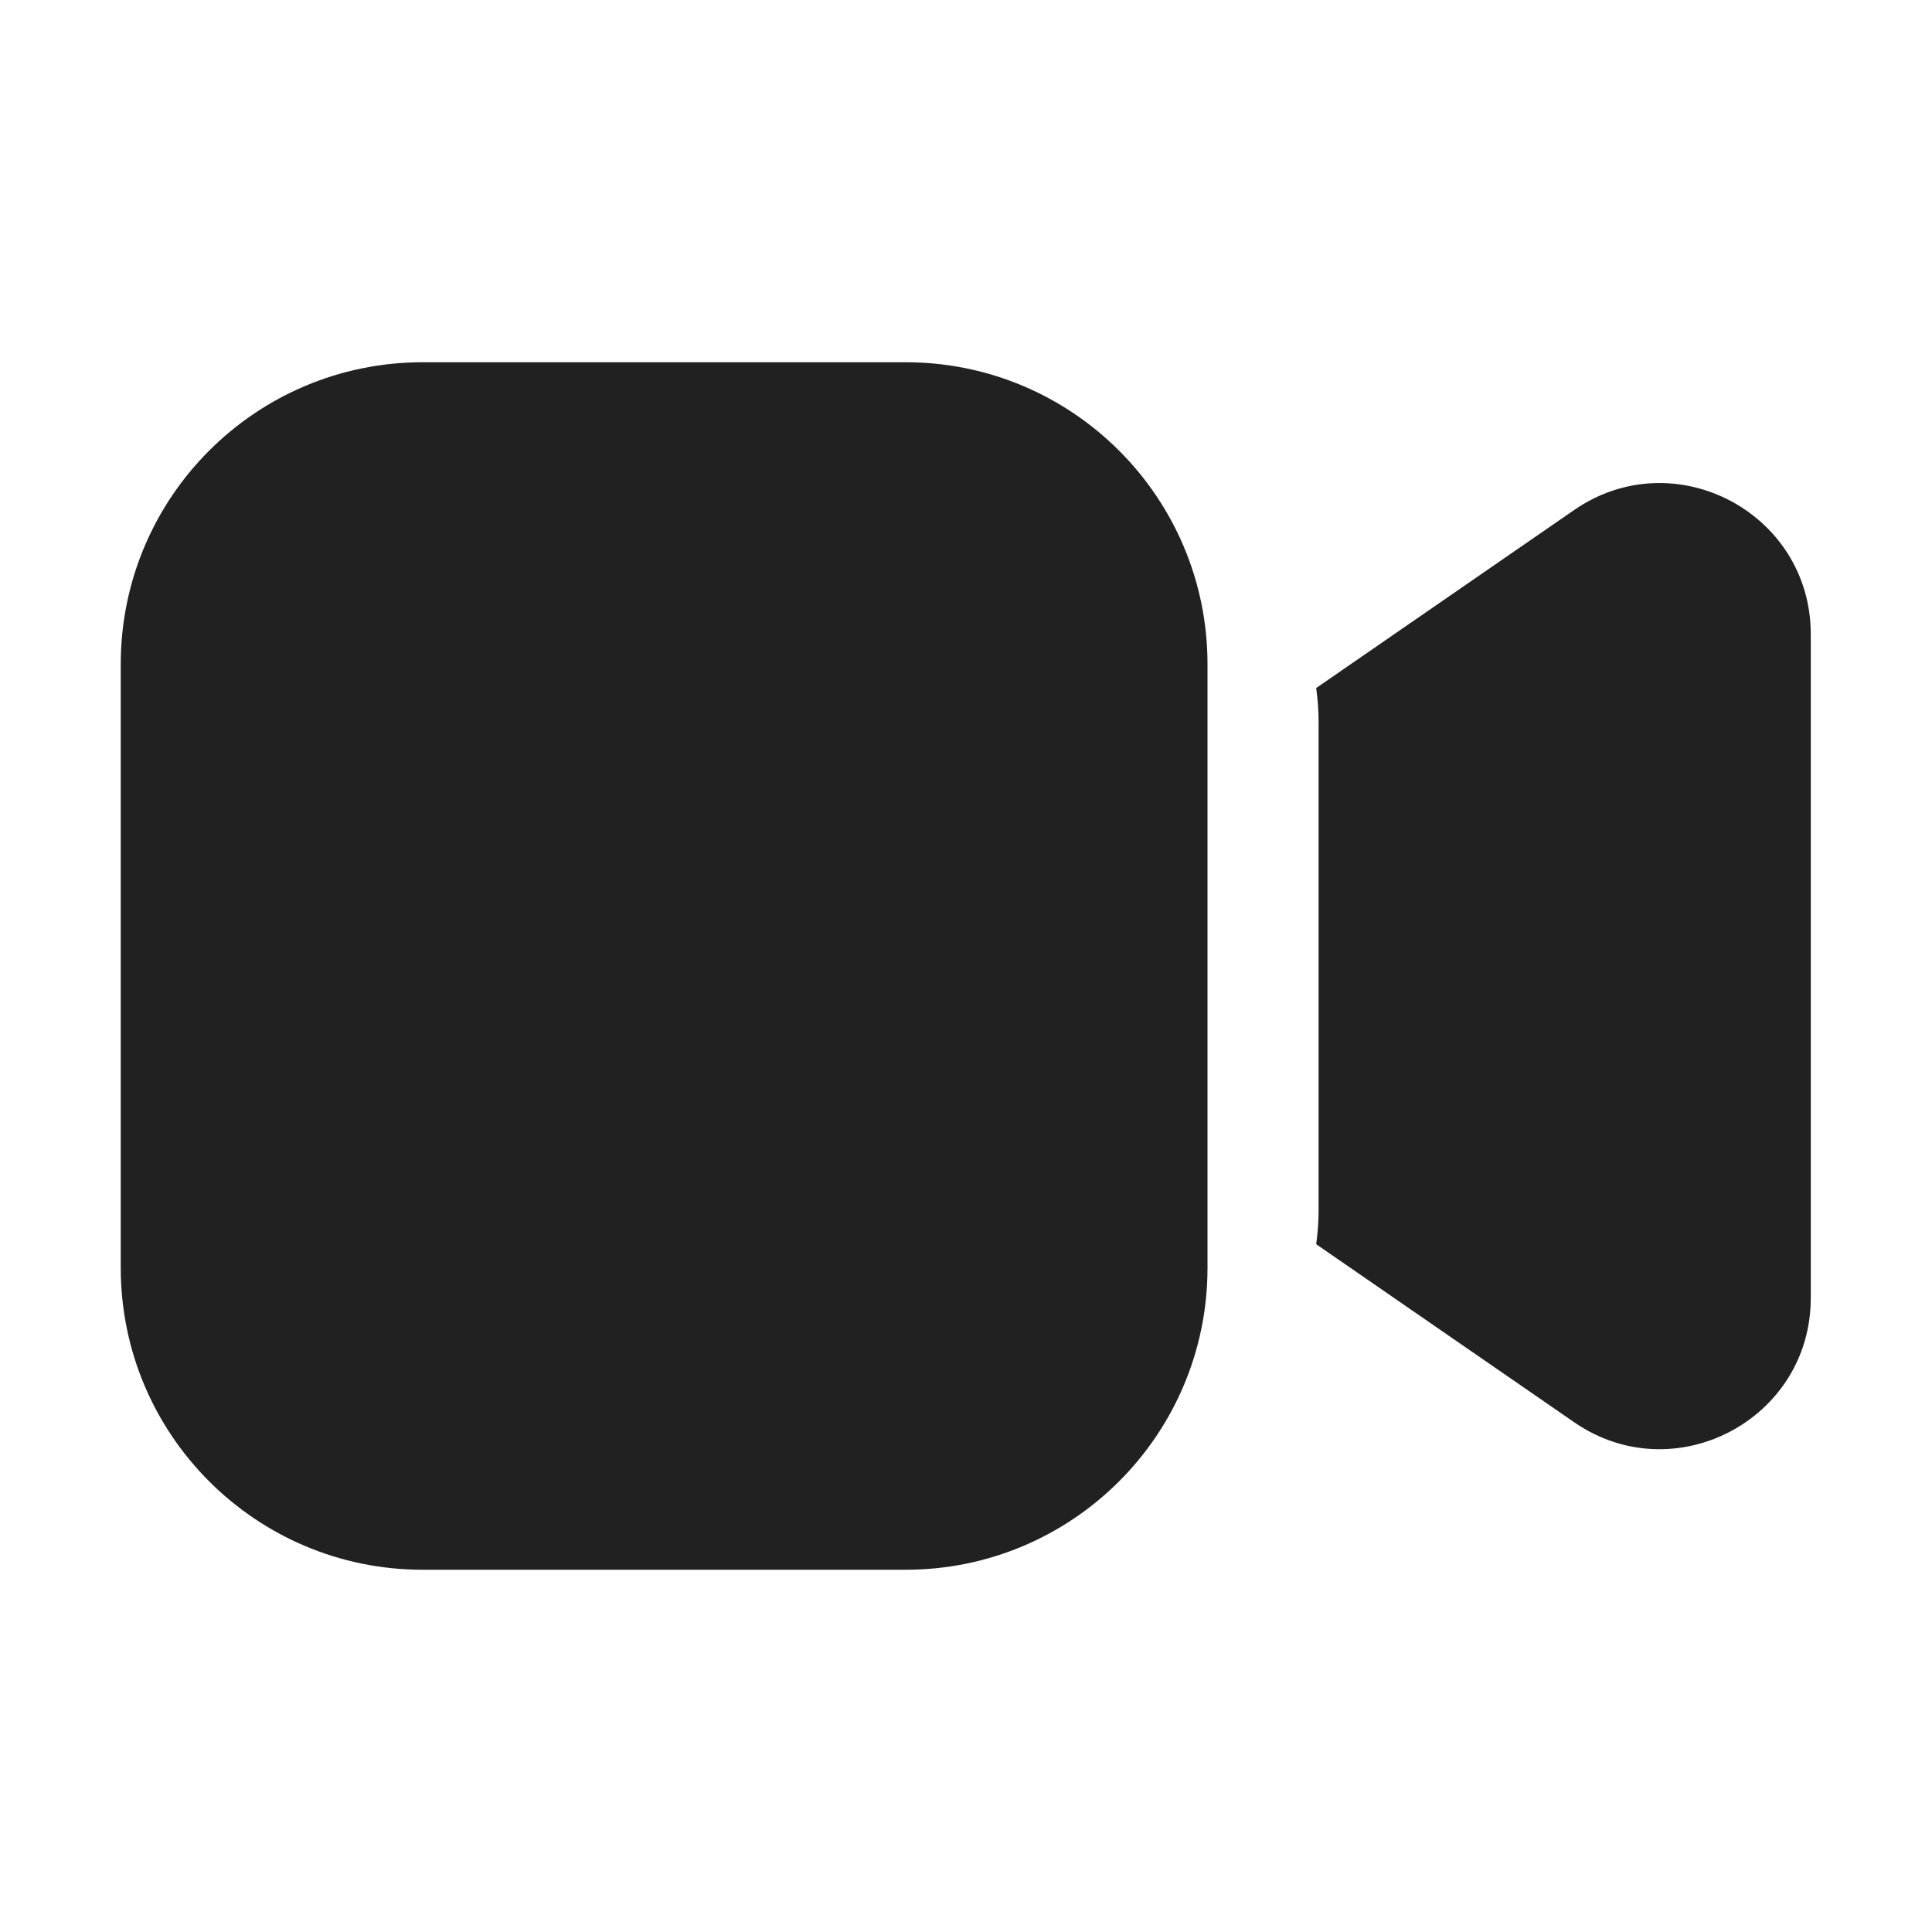 <svg width="16" height="16" viewBox="0 0 16 16" fill="none" xmlns="http://www.w3.org/2000/svg">
<path d="M1 5.5C1 4.119 2.119 3 3.5 3H7.5C8.881 3 10 4.119 10 5.5V10.5C10 11.881 8.881 13 7.5 13H3.5C2.119 13 1 11.881 1 10.5V5.5ZM13.036 11.778L10.9 10.304C10.913 10.211 10.92 10.117 10.92 10.021V5.98C10.92 5.885 10.913 5.79 10.9 5.698L13.036 4.224C13.865 3.651 14.996 4.245 14.996 5.252V10.75C14.996 11.757 13.865 12.351 13.036 11.778Z" fill="#212121"/>
</svg>
